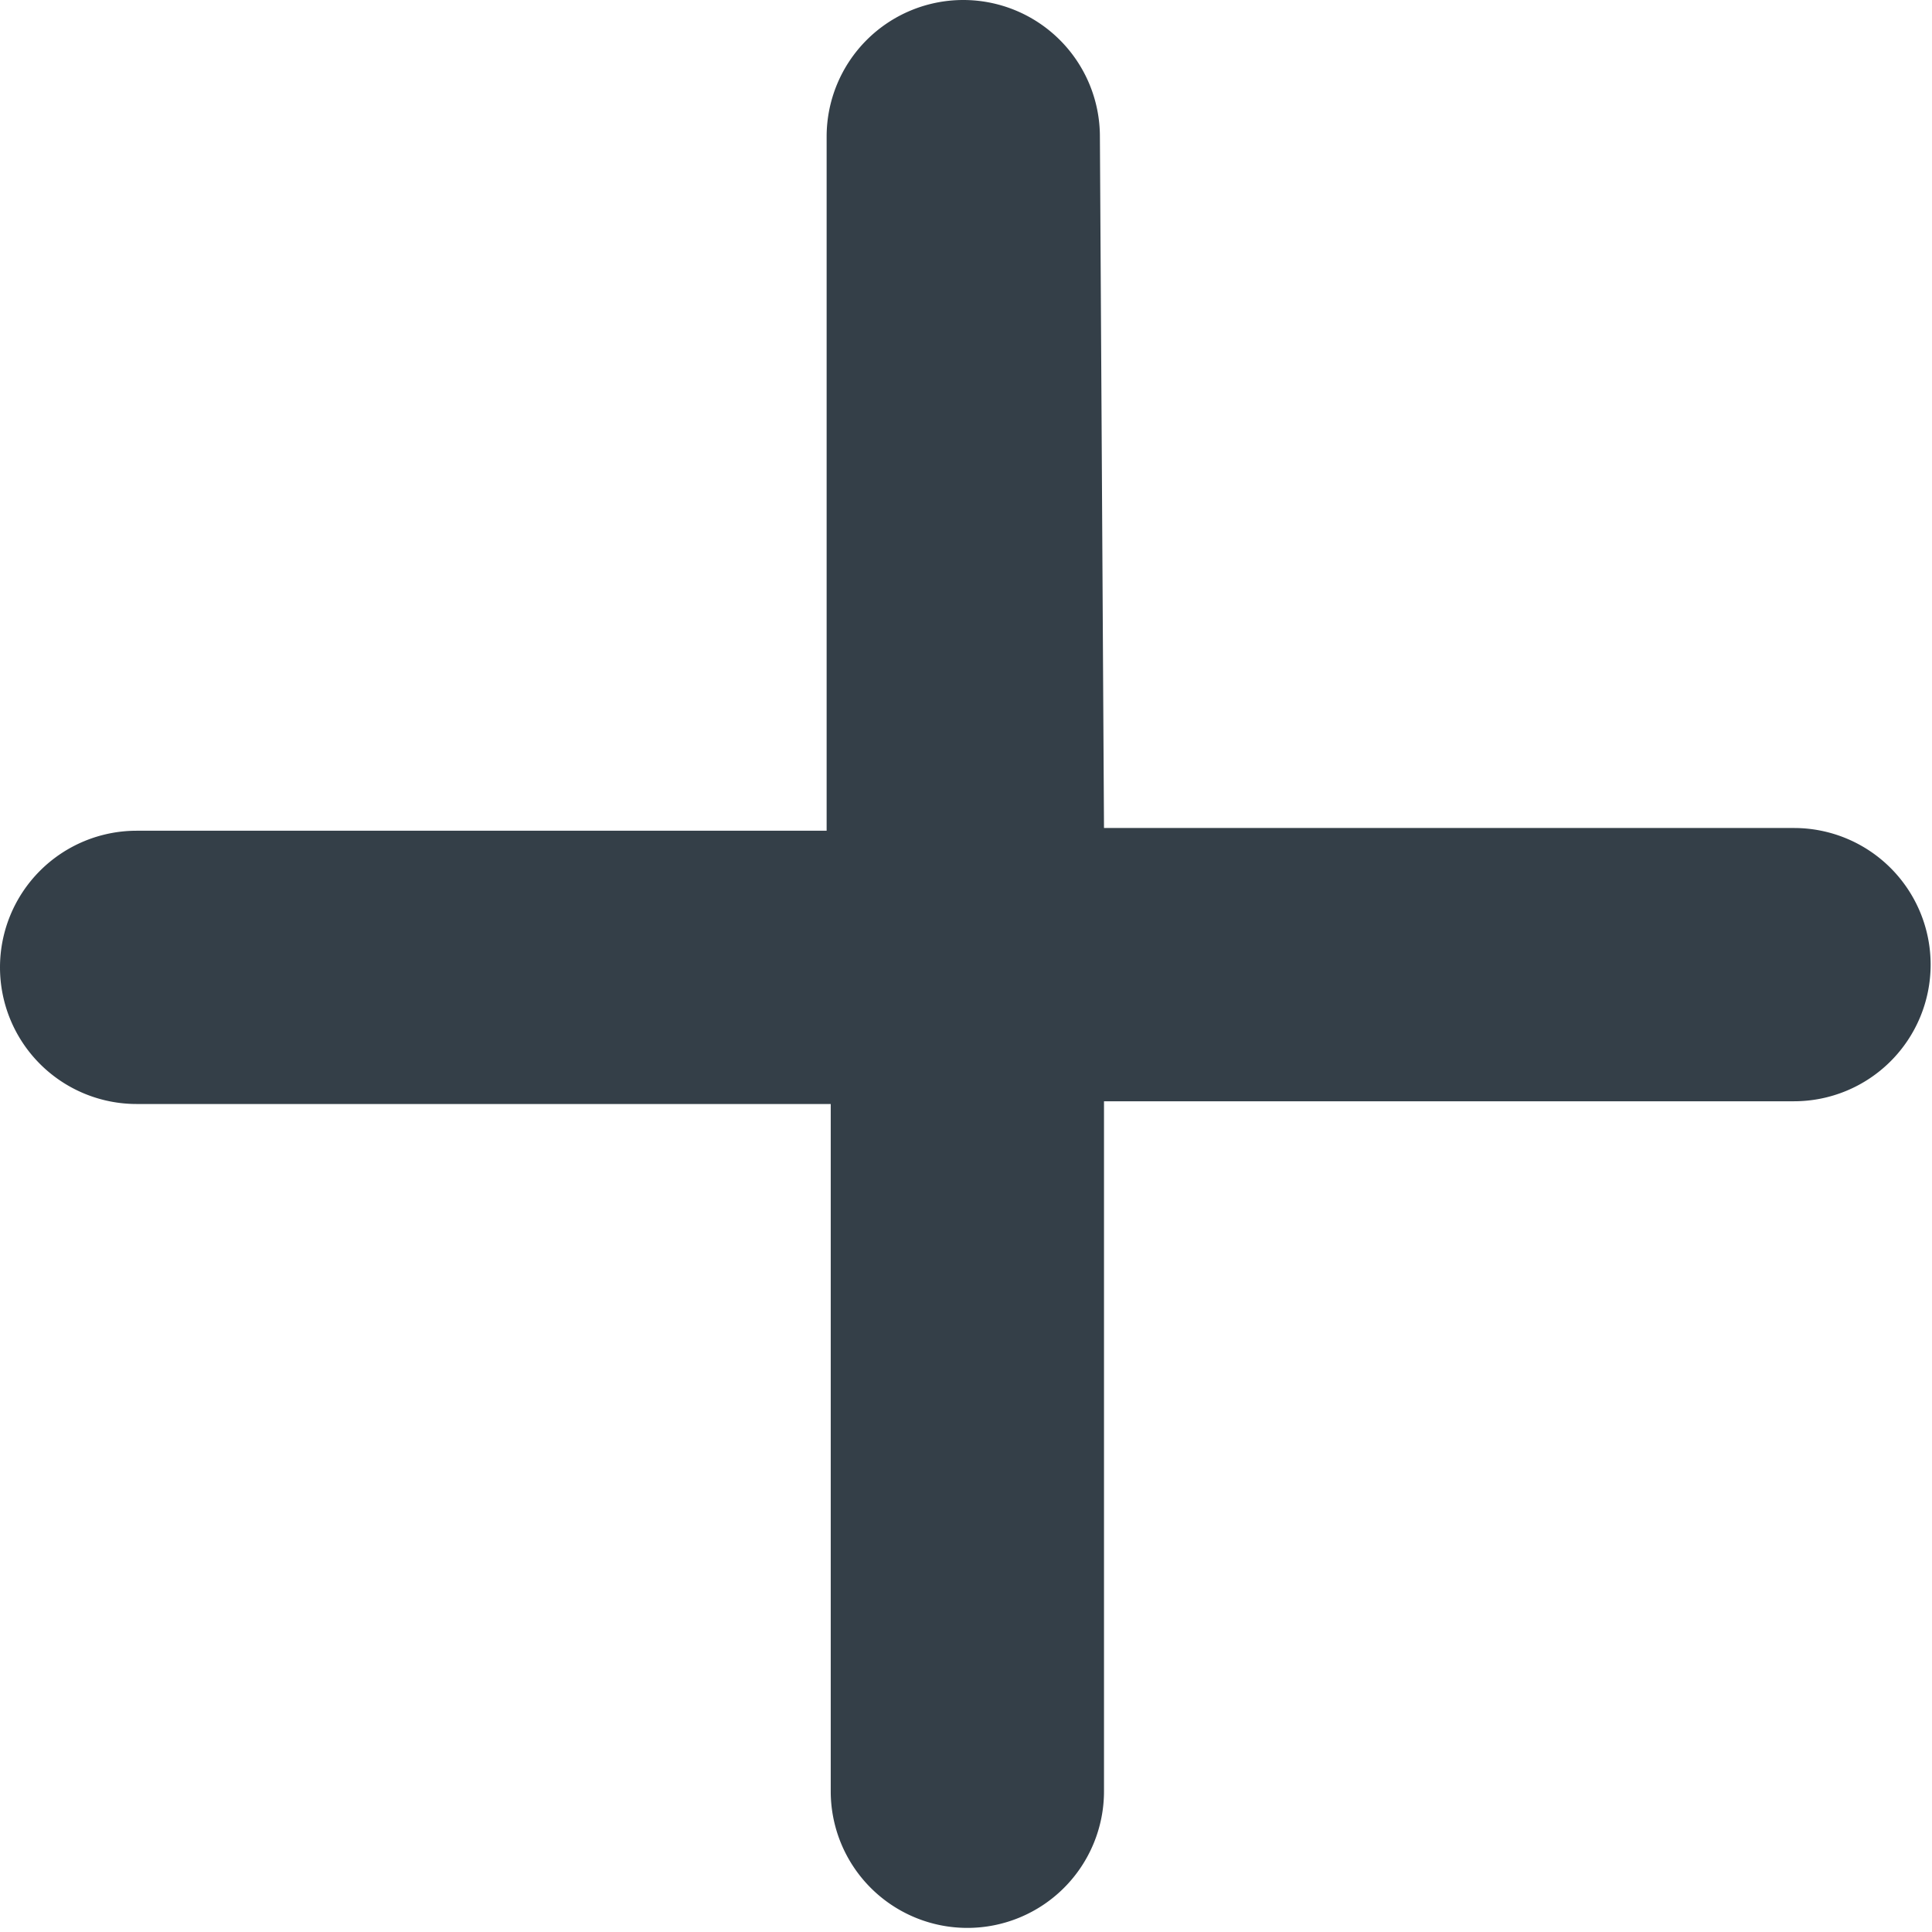 <svg xmlns="http://www.w3.org/2000/svg" viewBox="0 0 28.28 28.28"><defs><style>.cls-1{fill:#343f48;fill-rule:evenodd;}</style></defs><g id="Слой_2" data-name="Слой 2"><g id="Слой_1-2" data-name="Слой 1"><path class="cls-1" d="M16.16,12.12h10.1a2,2,0,0,1,0,4H16.16v10.1a2,2,0,1,1-4,0V16.16H2a2,2,0,0,1,0-4h10.1V2a2,2,0,1,1,4,0Z"/></g></g></svg>